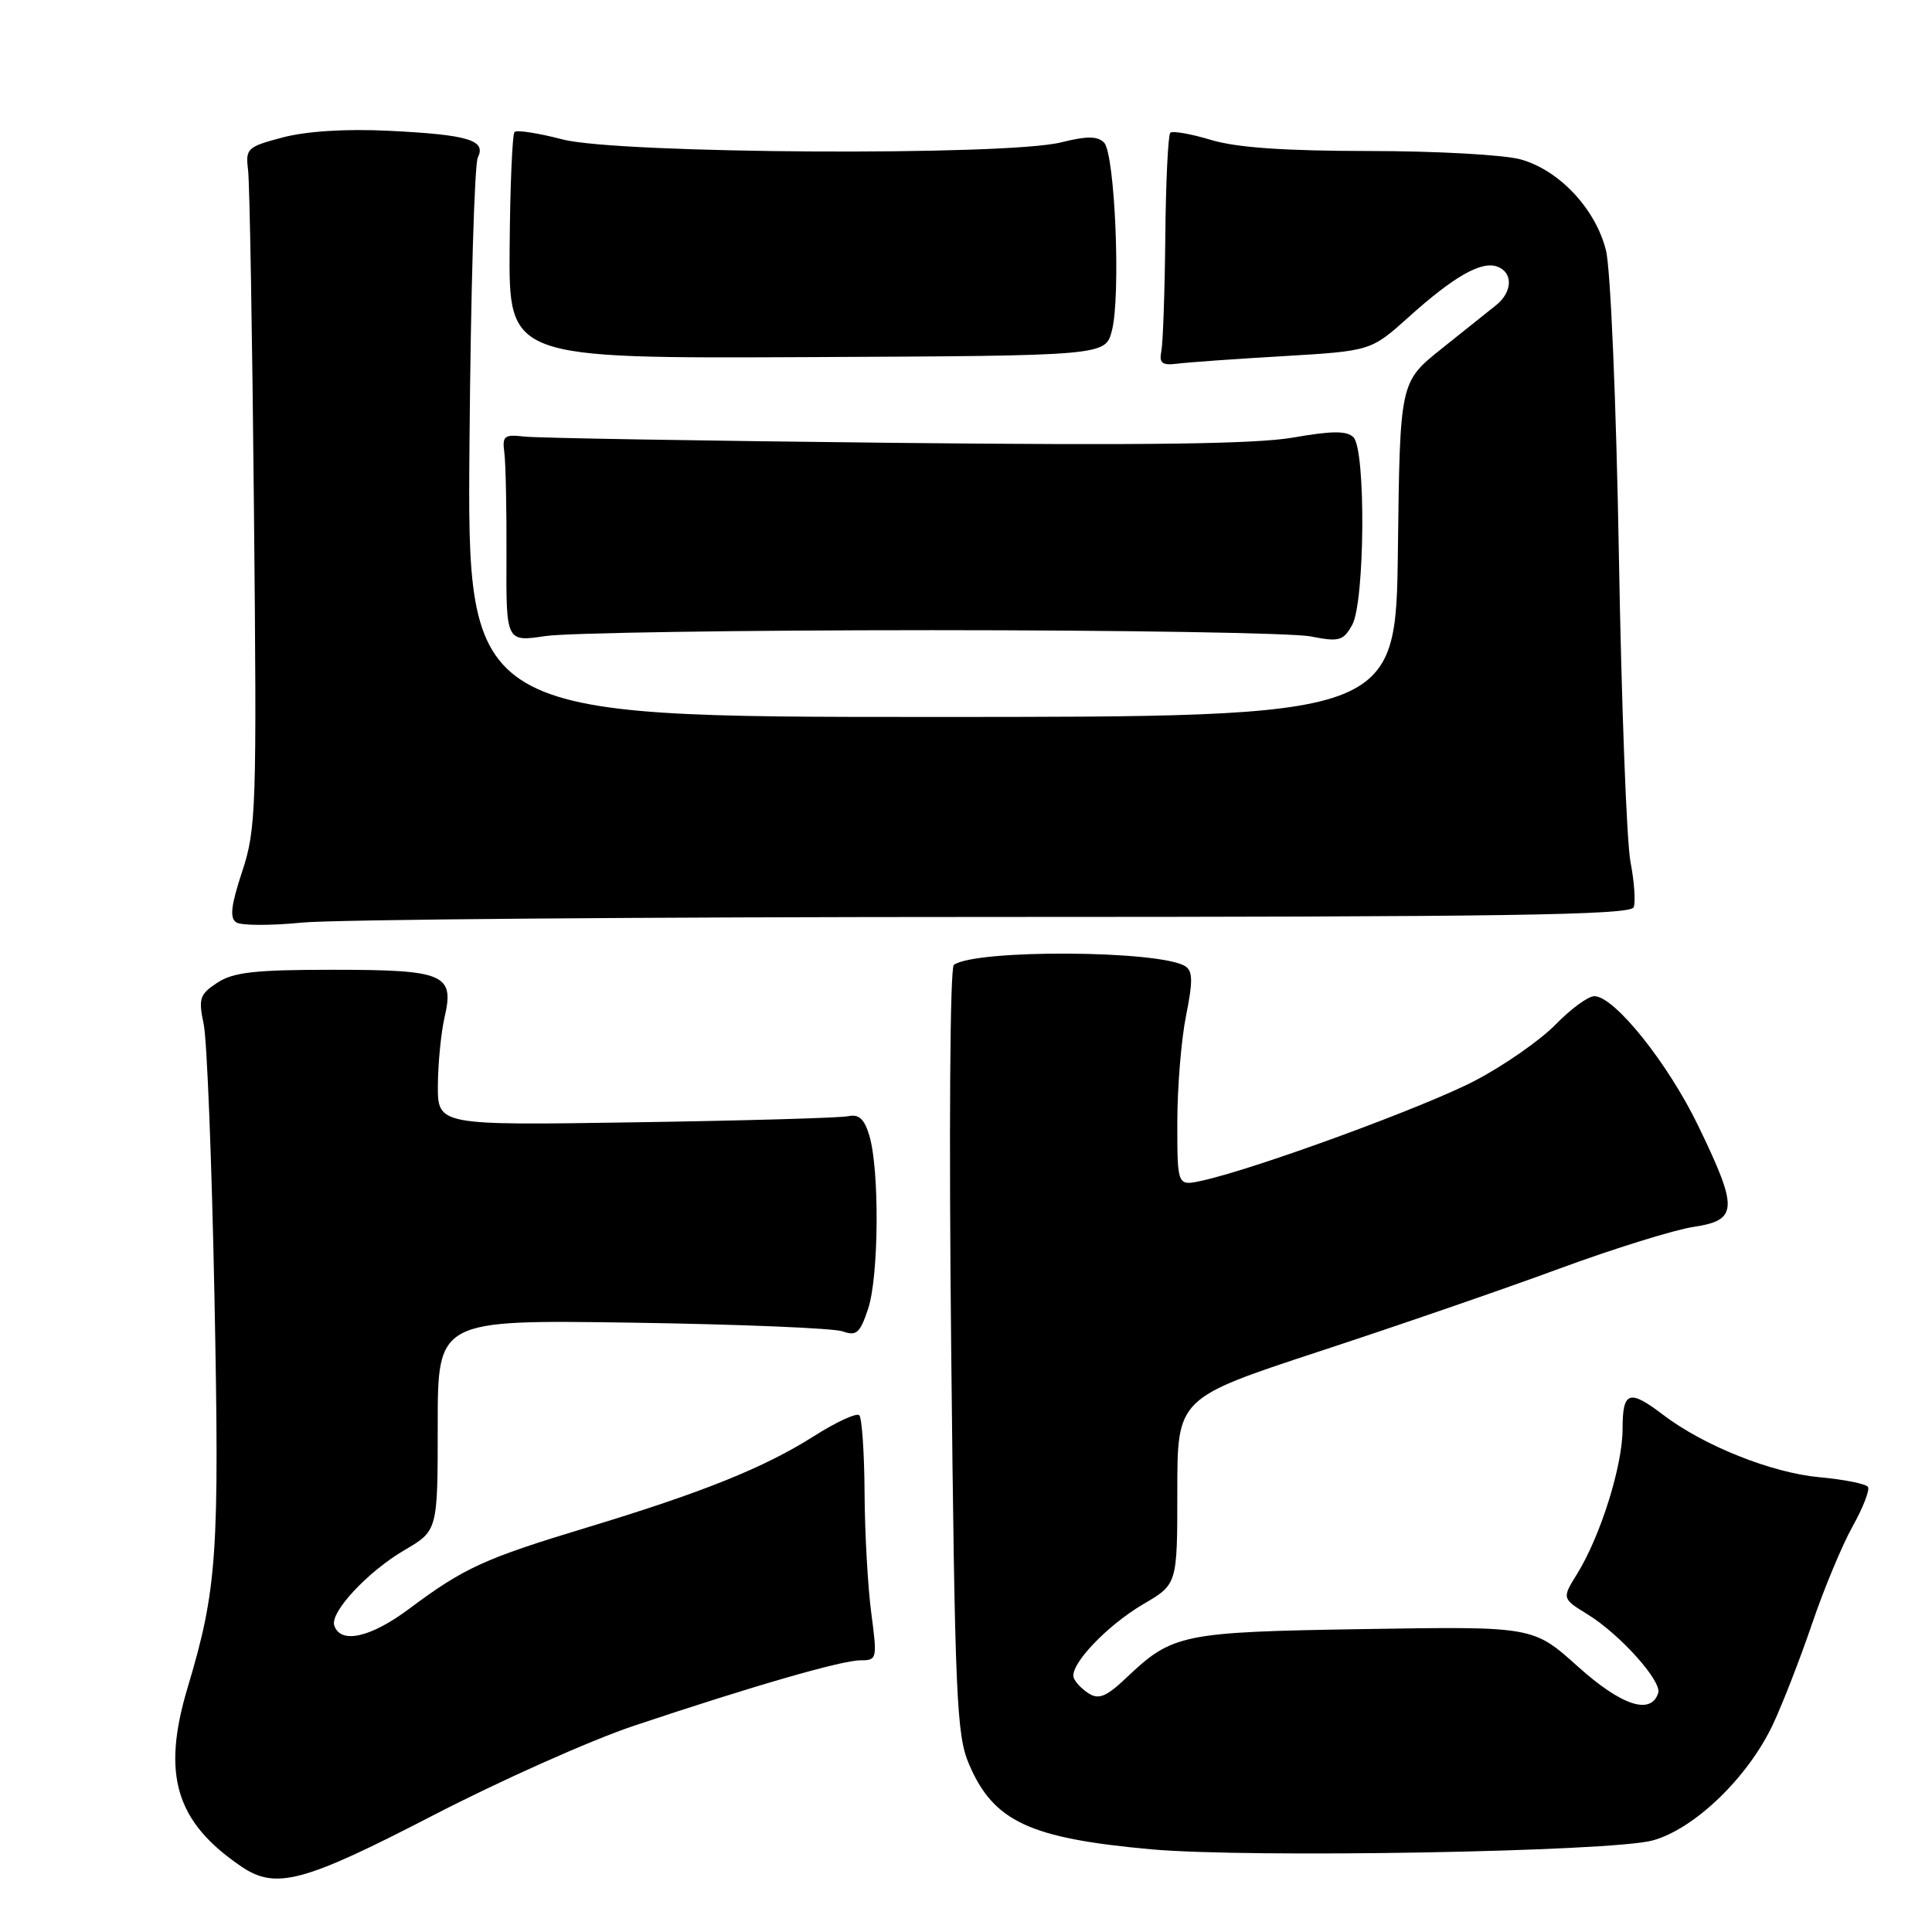 <?xml version="1.0" encoding="UTF-8" standalone="no"?>
<!DOCTYPE svg PUBLIC "-//W3C//DTD SVG 1.1//EN" "http://www.w3.org/Graphics/SVG/1.1/DTD/svg11.dtd" >
<svg xmlns="http://www.w3.org/2000/svg" xmlns:xlink="http://www.w3.org/1999/xlink" version="1.1" viewBox="0 0 256 256">
 <g >
 <path fill="currentColor"
d=" M 57.32 240.58 C 66.26 235.95 78.29 230.58 84.04 228.66 C 99.86 223.37 111.54 220.00 114.04 220.00 C 116.21 220.00 116.25 219.81 115.45 213.75 C 114.99 210.31 114.59 203.15 114.56 197.84 C 114.53 192.52 114.21 187.88 113.86 187.53 C 113.51 187.17 110.81 188.42 107.86 190.29 C 101.28 194.47 93.11 197.76 77.71 202.42 C 64.18 206.52 61.49 207.74 54.21 213.18 C 49.08 217.01 45.11 217.88 44.29 215.38 C 43.71 213.63 48.74 208.23 53.61 205.39 C 58.00 202.81 58.00 202.81 58.00 188.84 C 58.00 174.88 58.00 174.88 83.75 175.26 C 97.91 175.47 110.46 175.99 111.64 176.41 C 113.49 177.07 113.96 176.65 115.04 173.39 C 116.45 169.11 116.55 155.04 115.20 150.50 C 114.54 148.28 113.82 147.60 112.40 147.90 C 111.36 148.13 98.69 148.49 84.25 148.71 C 58.00 149.12 58.00 149.12 58.02 143.81 C 58.04 140.89 58.44 136.83 58.91 134.78 C 60.24 129.07 58.88 128.50 44.05 128.50 C 33.81 128.50 30.92 128.82 28.80 130.21 C 26.46 131.75 26.27 132.30 26.99 135.71 C 27.43 137.79 28.07 154.12 28.42 172.00 C 29.09 205.95 28.77 210.57 24.86 223.62 C 21.40 235.17 23.27 241.40 31.97 247.32 C 36.54 250.42 40.18 249.45 57.32 240.58 Z  M 218.98 243.87 C 224.53 242.35 231.61 235.52 234.92 228.50 C 236.21 225.75 238.55 219.74 240.11 215.15 C 241.67 210.56 244.08 204.77 245.46 202.29 C 246.85 199.81 247.77 197.44 247.52 197.03 C 247.27 196.62 244.37 196.04 241.09 195.74 C 234.77 195.17 225.73 191.56 220.36 187.46 C 215.87 184.04 215.00 184.34 215.00 189.34 C 215.00 194.21 212.09 203.50 209.00 208.51 C 206.95 211.81 206.95 211.81 210.41 213.94 C 214.68 216.58 220.24 222.79 219.72 224.34 C 218.75 227.30 214.85 226.01 209.07 220.82 C 203.15 215.50 203.15 215.50 180.82 215.86 C 156.54 216.25 155.38 216.49 149.22 222.34 C 146.63 224.80 145.59 225.23 144.28 224.40 C 143.37 223.83 142.46 222.88 142.27 222.30 C 141.71 220.62 146.66 215.39 151.52 212.54 C 156.00 209.92 156.00 209.92 156.00 197.59 C 156.00 185.26 156.00 185.26 174.75 179.09 C 185.06 175.71 199.42 170.76 206.65 168.09 C 213.88 165.43 221.87 162.95 224.40 162.57 C 230.29 161.68 230.36 160.21 225.05 149.23 C 221.01 140.86 213.91 132.00 211.26 132.00 C 210.44 132.00 208.13 133.69 206.13 135.75 C 204.12 137.81 199.34 141.15 195.49 143.17 C 188.89 146.64 166.34 154.90 159.25 156.45 C 156.00 157.16 156.00 157.16 156.00 148.75 C 156.00 144.12 156.52 137.74 157.16 134.57 C 158.08 129.99 158.05 128.65 157.04 128.02 C 153.60 125.90 129.27 125.77 126.39 127.85 C 125.88 128.23 125.73 149.94 126.04 179.00 C 126.53 224.98 126.74 229.88 128.40 233.77 C 131.65 241.36 136.41 243.58 152.50 245.04 C 165.48 246.22 213.49 245.37 218.98 243.87 Z  M 131.74 121.50 C 199.43 121.50 216.08 121.25 216.47 120.22 C 216.74 119.51 216.55 116.81 216.05 114.22 C 215.54 111.62 214.85 93.30 214.51 73.50 C 214.16 53.40 213.41 35.59 212.80 33.18 C 211.43 27.68 206.61 22.54 201.49 21.12 C 199.29 20.51 190.26 20.01 181.41 20.01 C 170.18 20.00 163.85 19.56 160.46 18.54 C 157.78 17.73 155.36 17.31 155.07 17.60 C 154.78 17.89 154.48 24.06 154.41 31.31 C 154.34 38.57 154.10 45.40 153.89 46.50 C 153.57 48.13 153.96 48.44 156.00 48.19 C 157.38 48.01 163.71 47.56 170.08 47.19 C 181.66 46.50 181.66 46.50 186.67 42.00 C 192.69 36.59 196.33 34.53 198.43 35.34 C 200.51 36.13 200.42 38.68 198.25 40.43 C 197.29 41.20 194.03 43.81 191.00 46.22 C 185.50 50.62 185.50 50.62 185.23 72.81 C 184.96 95.00 184.96 95.00 123.43 95.00 C 61.91 95.00 61.91 95.00 62.21 58.75 C 62.37 38.81 62.87 21.77 63.31 20.88 C 64.46 18.57 62.08 17.85 51.50 17.33 C 45.85 17.05 40.64 17.38 37.50 18.20 C 32.76 19.45 32.52 19.67 32.87 22.51 C 33.08 24.15 33.43 44.40 33.65 67.50 C 34.04 107.23 33.95 109.83 32.09 115.48 C 30.61 119.97 30.41 121.65 31.31 122.22 C 31.96 122.65 35.88 122.66 40.00 122.25 C 44.12 121.84 85.41 121.50 131.74 121.50 Z  M 123.50 83.50 C 148.80 83.50 171.38 83.87 173.67 84.33 C 177.44 85.07 177.98 84.92 179.16 82.83 C 180.86 79.81 181.00 59.61 179.34 57.94 C 178.47 57.07 176.53 57.07 171.34 57.98 C 166.42 58.84 151.62 59.03 118.50 58.68 C 93.20 58.41 71.15 58.04 69.50 57.85 C 66.81 57.54 66.53 57.75 66.83 60.00 C 67.01 61.38 67.14 67.58 67.11 73.78 C 67.06 85.06 67.06 85.06 72.28 84.28 C 75.15 83.85 98.20 83.50 123.50 83.50 Z  M 147.33 43.82 C 148.53 39.24 147.74 20.34 146.29 18.89 C 145.42 18.02 144.02 18.01 140.62 18.86 C 133.39 20.69 81.89 20.38 74.57 18.48 C 71.35 17.64 68.48 17.19 68.18 17.49 C 67.89 17.78 67.59 24.65 67.53 32.76 C 67.41 47.50 67.41 47.50 106.94 47.32 C 146.47 47.14 146.47 47.14 147.33 43.82 Z "/>
</g>
</svg>